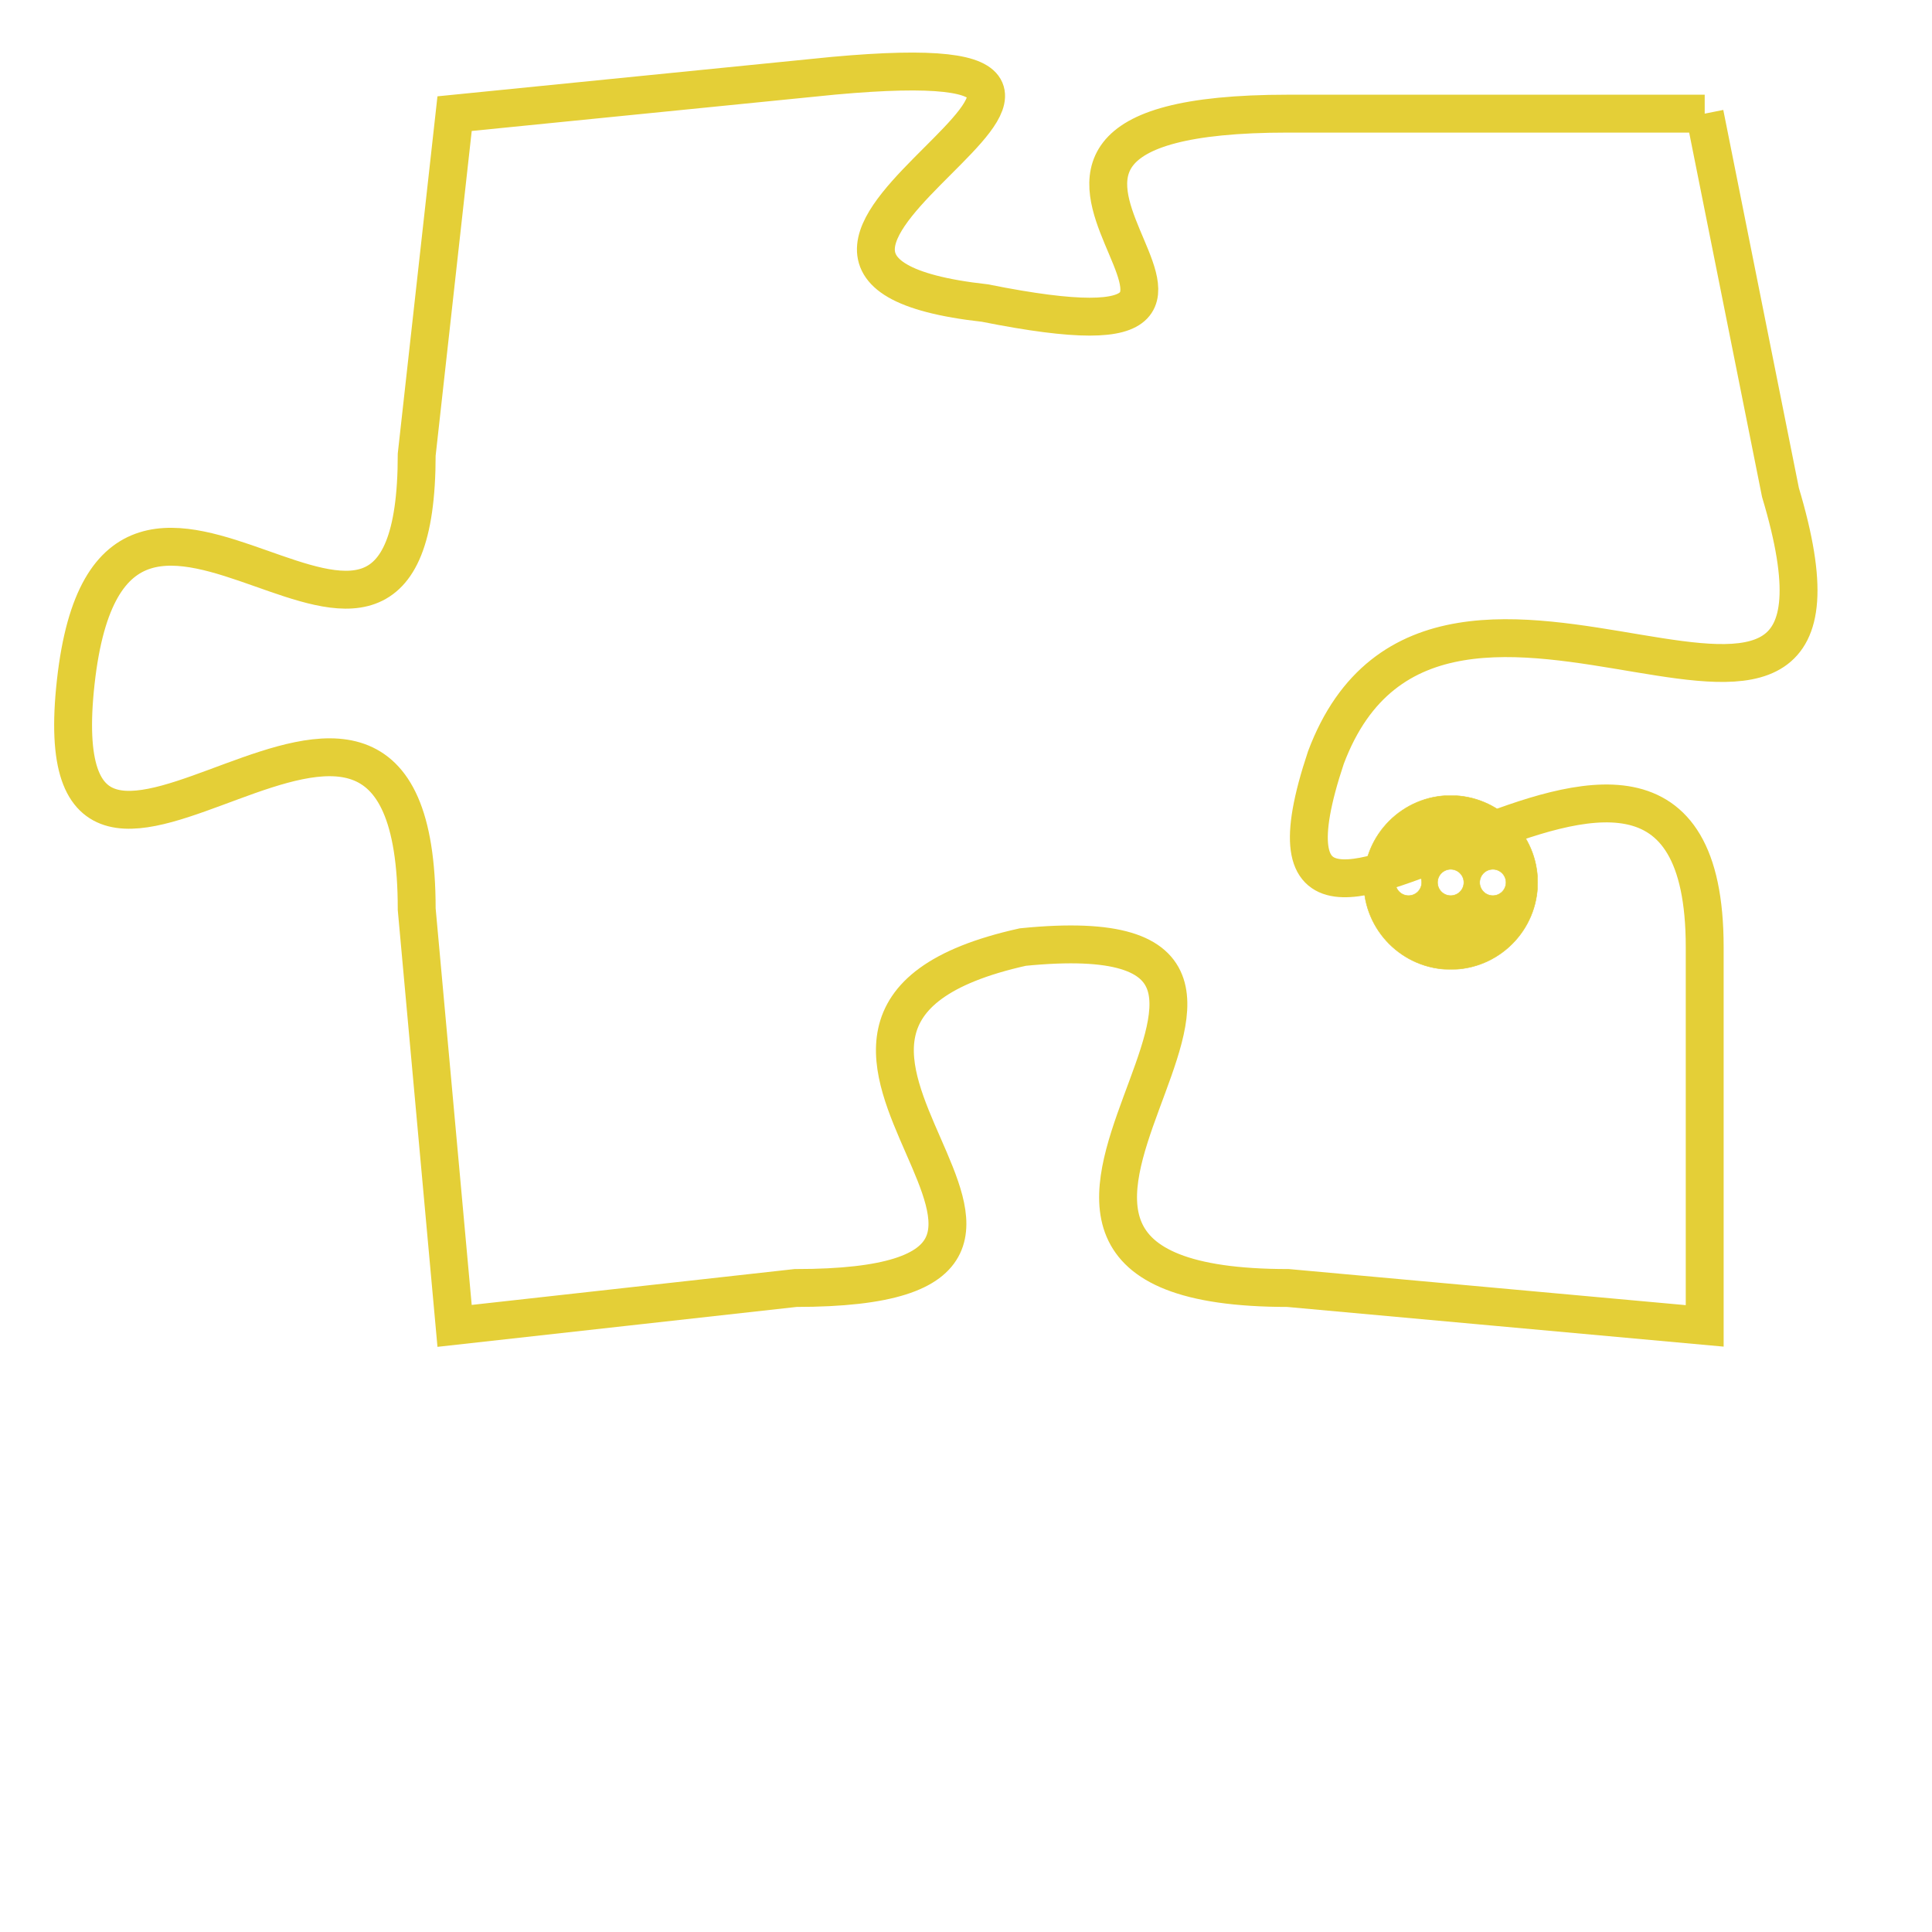 <svg version="1.1" xmlns="http://www.w3.org/2000/svg" xmlns:xlink="http://www.w3.org/1999/xlink" fill="transparent" x="0" y="0" width="350" height="350" preserveAspectRatio="xMinYMin slice"><style type="text/css">.links{fill:transparent;stroke: #E4CF37;}.links:hover{fill:#63D272; opacity:0.4;}</style><defs><g id="allt"><path id="t4534" d="M3795,1088 L3784,1088 C3773,1088 3786,1095 3776,1093 C3767,1092 3783,1086 3772,1087 L3762,1088 3762,1088 L3761,1097 C3761,1106 3753,1094 3752,1103 C3751,1112 3761,1099 3761,1109 L3762,1120 3762,1120 L3771,1119 C3781,1119 3768,1112 3777,1110 C3787,1109 3773,1119 3784,1119 L3795,1120 3795,1120 L3795,1110 C3795,1100 3782,1114 3785,1105 C3788,1097 3800,1108 3797,1098 L3795,1088"/></g><clipPath id="c" clipRule="evenodd" fill="transparent"><use href="#t4534"/></clipPath></defs><svg viewBox="3750 1085 51 36" preserveAspectRatio="xMinYMin meet"><svg width="4380" height="2430"><g><image crossorigin="anonymous" x="0" y="0" href="https://nftpuzzle.license-token.com/assets/completepuzzle.svg" width="100%" height="100%" /><g class="links"><use href="#t4534"/></g></g></svg><svg x="3786" y="1106" height="9%" width="9%" viewBox="0 0 330 330"><g><a xlink:href="https://nftpuzzle.license-token.com/" class="links"><title>See the most innovative NFT based token software licensing project</title><path fill="#E4CF37" id="more" d="M165,0C74.019,0,0,74.019,0,165s74.019,165,165,165s165-74.019,165-165S255.981,0,165,0z M85,190 c-13.785,0-25-11.215-25-25s11.215-25,25-25s25,11.215,25,25S98.785,190,85,190z M165,190c-13.785,0-25-11.215-25-25 s11.215-25,25-25s25,11.215,25,25S178.785,190,165,190z M245,190c-13.785,0-25-11.215-25-25s11.215-25,25-25 c13.785,0,25,11.215,25,25S258.785,190,245,190z"></path></a></g></svg></svg></svg>